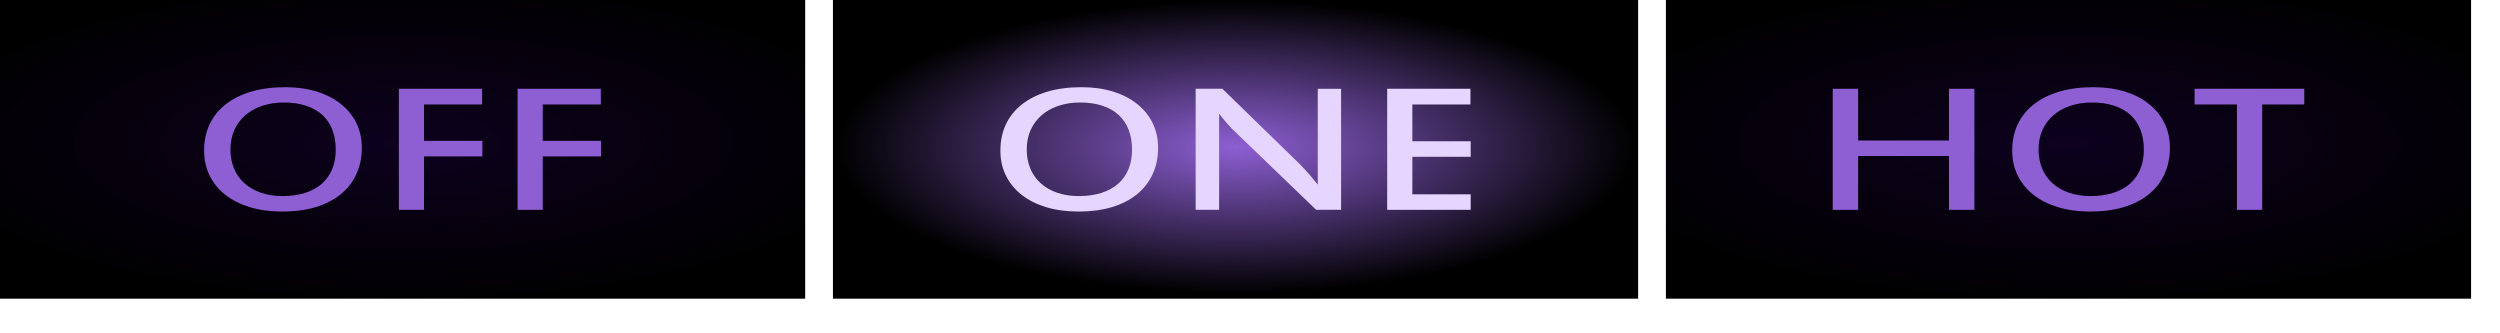 <?xml version="1.0" encoding="UTF-8" standalone="no"?>
<!-- Created with Inkscape (http://www.inkscape.org/) -->

<svg
   xmlns:dc="http://purl.org/dc/elements/1.1/"
   xmlns:cc="http://creativecommons.org/ns#"
   xmlns:rdf="http://www.w3.org/1999/02/22-rdf-syntax-ns#"
   xmlns:svg="http://www.w3.org/2000/svg"
   xmlns="http://www.w3.org/2000/svg"
   xmlns:xlink="http://www.w3.org/1999/xlink"
   xmlns:sodipodi="http://sodipodi.sourceforge.net/DTD/sodipodi-0.dtd"
   xmlns:inkscape="http://www.inkscape.org/namespaces/inkscape"
   width="120"
   height="16"
   viewBox="0 0 120 16"
   id="svg2"
   version="1.1"
   inkscape:version="0.91 r13725"
   sodipodi:docname="btn_vinylcontrol_cueing_one.svg">
  <defs
     id="defs4">
    <linearGradient
       inkscape:collect="always"
       id="linearGradient4333">
      <stop
         style="stop-color:#8d5fd3;stop-opacity:1"
         offset="0"
         id="stop4335" />
      <stop
         style="stop-color:#000000;stop-opacity:1"
         offset="1"
         id="stop4337" />
    </linearGradient>
    <pattern
       y="0"
       x="0"
       height="6"
       width="6"
       patternUnits="userSpaceOnUse"
       id="EMFhbasepattern" />
    <pattern
       id="EMFhbasepattern-2"
       patternUnits="userSpaceOnUse"
       width="6"
       height="6"
       x="0"
       y="0" />
    <pattern
       y="0"
       x="0"
       height="6"
       width="6"
       patternUnits="userSpaceOnUse"
       id="EMFhbasepattern-9" />
    <linearGradient
       id="linearGradient4236"
       inkscape:collect="always">
      <stop
         id="stop4238"
         offset="0"
         style="stop-color:#0d011e;stop-opacity:1" />
      <stop
         id="stop4240"
         offset="1"
         style="stop-color:#000000;stop-opacity:1" />
    </linearGradient>
    <pattern
       y="0"
       x="0"
       height="6"
       width="6"
       patternUnits="userSpaceOnUse"
       id="EMFhbasepattern-0" />
    <radialGradient
       inkscape:collect="always"
       xlink:href="#linearGradient4236"
       id="radialGradient4853-3-8-9-9-5"
       cx="4.014"
       cy="1047.922"
       fx="4.014"
       fy="1047.922"
       r="4.305"
       gradientTransform="matrix(5.612,0,0,1.82,76.76,-864.025)"
       gradientUnits="userSpaceOnUse" />
    <radialGradient
       inkscape:collect="always"
       xlink:href="#linearGradient4333"
       id="radialGradient4853-3-7-8-6-6"
       cx="4.014"
       cy="1047.922"
       fx="4.014"
       fy="1047.922"
       r="4.305"
       gradientTransform="matrix(4.454,-1.331843e-6,2.2053834e-7,1.627,41.425,-661.556)"
       gradientUnits="userSpaceOnUse" />
    <radialGradient
       inkscape:collect="always"
       xlink:href="#linearGradient4236"
       id="radialGradient4853-3-8-9-9-8"
       cx="4.014"
       cy="1047.922"
       fx="4.014"
       fy="1047.922"
       r="4.305"
       gradientTransform="matrix(5.612,0,0,1.82,-3.203,-864.025)"
       gradientUnits="userSpaceOnUse" />
  </defs>
  <sodipodi:namedview
     id="base"
     pagecolor="#ffffff"
     bordercolor="#666666"
     borderopacity="1.0"
     inkscape:pageopacity="0.0"
     inkscape:pageshadow="2"
     inkscape:zoom="8.5011991"
     inkscape:cx="58.50995"
     inkscape:cy="29.333319"
     inkscape:document-units="px"
     inkscape:current-layer="layer1"
     showgrid="false"
     units="px"
     inkscape:window-width="1920"
     inkscape:window-height="1028"
     inkscape:window-x="-8"
     inkscape:window-y="-8"
     inkscape:window-maximized="1"
     showguides="true"
     inkscape:guide-bbox="true" />
  <g
     inkscape:label="Layer 1"
     inkscape:groupmode="layer"
     id="layer1"
     transform="translate(0,-1036.362)">
    <g
       id="g4956"
       transform="matrix(0,0.024,-0.024,0,15.322,1036.24)" />
    <path
       inkscape:connector-curvature="0"
       id="rect4837-7-7-6-4-9"
       d="m -3.8097571e-7,1036.362 38.649,0 0,14.336 -38.649,0 z"
       style="opacity:1;fill:url(#radialGradient4853-3-8-9-9-8);fill-opacity:1;stroke:none;stroke-width:0.817;stroke-linecap:round;stroke-linejoin:round;stroke-miterlimit:4;stroke-dasharray:none;stroke-opacity:1" />
    <path
       inkscape:connector-curvature="0"
       id="rect4837-7-2-5-7-6"
       d="m 39.981,1036.362 38.649,0 0,14.336 -38.649,0 z"
       style="opacity:1;fill:url(#radialGradient4853-3-7-8-6-6);fill-opacity:1;stroke:none;stroke-width:0.817;stroke-linecap:round;stroke-linejoin:round;stroke-miterlimit:4;stroke-dasharray:none;stroke-opacity:1" />
    <g
       id="g4284"
       transform="translate(-4.248,-0.333)"
       style="fill:#8d5fd3;fill-opacity:1">
      <path
         d="m 20.364,1043.879 q 0,-0.53 -0.161,-0.948 -0.161,-0.422 -0.477,-0.714 -0.316,-0.292 -0.781,-0.445 -0.465,-0.157 -1.072,-0.157 -0.582,0 -1.059,0.166 -0.471,0.162 -0.805,0.458 -0.335,0.296 -0.52,0.714 -0.18,0.413 -0.18,0.916 0,0.503 0.173,0.916 0.173,0.413 0.496,0.705 0.328,0.292 0.787,0.454 0.465,0.162 1.035,0.162 0.607,0 1.084,-0.148 0.477,-0.153 0.805,-0.436 0.328,-0.287 0.502,-0.701 0.173,-0.418 0.173,-0.943 z m 1.251,-0.094 q 0,0.705 -0.266,1.276 -0.26,0.566 -0.756,0.966 -0.489,0.395 -1.196,0.611 -0.706,0.211 -1.598,0.211 -0.855,0 -1.549,-0.207 -0.694,-0.211 -1.183,-0.593 -0.489,-0.386 -0.756,-0.925 -0.266,-0.539 -0.266,-1.199 0,-0.692 0.26,-1.253 0.266,-0.566 0.768,-0.961 0.502,-0.4 1.22,-0.615 0.725,-0.216 1.642,-0.216 0.836,0 1.518,0.211 0.681,0.211 1.158,0.598 0.483,0.382 0.743,0.916 0.26,0.535 0.26,1.181 z"
         style="font-style:normal;font-variant:normal;font-weight:normal;font-stretch:normal;font-size:medium;line-height:100%;font-family:'Estrangelo Edessa';-inkscape-font-specification:'Estrangelo Edessa, Normal';text-align:start;letter-spacing:0px;word-spacing:0px;writing-mode:lr-tb;text-anchor:start;fill:#8d5fd3;fill-opacity:1;stroke:none;stroke-width:1px;stroke-linecap:butt;stroke-linejoin:miter;stroke-opacity:1"
         id="path4198"
         inkscape:connector-curvature="0" />
      <path
         d="m 27.389,1041.709 -2.788,0 0,1.747 2.8,0 0,0.746 -2.8,0 0,2.565 -1.208,0 0,-5.812 3.996,0 0,0.755 z"
         style="font-style:normal;font-variant:normal;font-weight:normal;font-stretch:normal;font-size:medium;line-height:100%;font-family:'Estrangelo Edessa';-inkscape-font-specification:'Estrangelo Edessa, Normal';text-align:start;letter-spacing:0px;word-spacing:0px;writing-mode:lr-tb;text-anchor:start;fill:#8d5fd3;fill-opacity:1;stroke:none;stroke-width:1px;stroke-linecap:butt;stroke-linejoin:miter;stroke-opacity:1"
         id="path4200"
         inkscape:connector-curvature="0" />
      <path
         d="m 33.088,1041.709 -2.788,0 0,1.747 2.8,0 0,0.746 -2.8,0 0,2.565 -1.208,0 0,-5.812 3.996,0 0,0.755 z"
         style="font-style:normal;font-variant:normal;font-weight:normal;font-stretch:normal;font-size:medium;line-height:100%;font-family:'Estrangelo Edessa';-inkscape-font-specification:'Estrangelo Edessa, Normal';text-align:start;letter-spacing:0px;word-spacing:0px;writing-mode:lr-tb;text-anchor:start;fill:#8d5fd3;fill-opacity:1;stroke:none;stroke-width:1px;stroke-linecap:butt;stroke-linejoin:miter;stroke-opacity:1"
         id="path4202"
         inkscape:connector-curvature="0" />
    </g>
    <g
       id="g4289"
       transform="translate(-4.572,-0.333)"
       style="fill:#e5d5ff;fill-opacity:1">
      <path
         d="m 58.91,1043.879 q 0,-0.53 -0.161,-0.948 -0.161,-0.422 -0.477,-0.714 -0.316,-0.292 -0.781,-0.445 -0.465,-0.157 -1.072,-0.157 -0.582,0 -1.059,0.166 -0.471,0.162 -0.805,0.458 -0.335,0.296 -0.52,0.714 -0.18,0.413 -0.18,0.916 0,0.503 0.173,0.916 0.173,0.413 0.496,0.705 0.328,0.292 0.787,0.454 0.465,0.162 1.035,0.162 0.607,0 1.084,-0.148 0.477,-0.153 0.805,-0.436 0.328,-0.287 0.502,-0.701 0.173,-0.418 0.173,-0.943 z m 1.251,-0.094 q 0,0.705 -0.266,1.276 -0.26,0.566 -0.756,0.966 -0.489,0.395 -1.196,0.611 -0.706,0.211 -1.598,0.211 -0.855,0 -1.549,-0.207 -0.694,-0.211 -1.183,-0.593 -0.489,-0.386 -0.756,-0.925 -0.266,-0.539 -0.266,-1.199 0,-0.692 0.26,-1.253 0.266,-0.566 0.768,-0.961 0.502,-0.4 1.22,-0.615 0.725,-0.216 1.642,-0.216 0.836,0 1.518,0.211 0.681,0.211 1.158,0.598 0.483,0.382 0.743,0.916 0.26,0.535 0.26,1.181 z"
         style="font-style:normal;font-variant:normal;font-weight:normal;font-stretch:normal;font-size:medium;line-height:100%;font-family:'Estrangelo Edessa';-inkscape-font-specification:'Estrangelo Edessa, Normal';text-align:start;letter-spacing:0px;word-spacing:0px;writing-mode:lr-tb;text-anchor:start;fill:#e5d5ff;fill-opacity:1;stroke:none;stroke-width:1px;stroke-linecap:butt;stroke-linejoin:miter;stroke-opacity:1"
         id="path4212"
         inkscape:connector-curvature="0" />
      <path
         d="m 68.945,1046.767 -1.196,0 -3.921,-3.773 q -0.043,-0.036 -0.149,-0.144 -0.099,-0.112 -0.217,-0.243 -0.112,-0.13 -0.217,-0.256 -0.105,-0.126 -0.155,-0.193 l 0,4.609 -1.127,0 0,-5.812 1.282,0 3.742,3.643 q 0.093,0.094 0.217,0.229 0.124,0.13 0.242,0.27 0.118,0.135 0.217,0.261 0.105,0.121 0.161,0.198 l 0,-4.6 1.121,0 0,5.812 z"
         style="font-style:normal;font-variant:normal;font-weight:normal;font-stretch:normal;font-size:medium;line-height:100%;font-family:'Estrangelo Edessa';-inkscape-font-specification:'Estrangelo Edessa, Normal';text-align:start;letter-spacing:0px;word-spacing:0px;writing-mode:lr-tb;text-anchor:start;fill:#e5d5ff;fill-opacity:1;stroke:none;stroke-width:1px;stroke-linecap:butt;stroke-linejoin:miter;stroke-opacity:1"
         id="path4214"
         inkscape:connector-curvature="0" />
      <path
         d="m 75.165,1046.767 -4.008,0 0,-5.812 3.996,0 0,0.755 -2.788,0 0,1.765 2.8,0 0,0.746 -2.8,0 0,1.801 2.8,0 0,0.746 z"
         style="font-style:normal;font-variant:normal;font-weight:normal;font-stretch:normal;font-size:medium;line-height:100%;font-family:'Estrangelo Edessa';-inkscape-font-specification:'Estrangelo Edessa, Normal';text-align:start;letter-spacing:0px;word-spacing:0px;writing-mode:lr-tb;text-anchor:start;fill:#e5d5ff;fill-opacity:1;stroke:none;stroke-width:1px;stroke-linecap:butt;stroke-linejoin:miter;stroke-opacity:1"
         id="path4216"
         inkscape:connector-curvature="0" />
    </g>
    <path
       inkscape:connector-curvature="0"
       id="rect4837-7-7-6-4-6"
       d="m 79.963,1036.362 38.649,0 0,14.336 -38.649,0 z"
       style="opacity:1;fill:url(#radialGradient4853-3-8-9-9-5);fill-opacity:1;stroke:none;stroke-width:0.817;stroke-linecap:round;stroke-linejoin:round;stroke-miterlimit:4;stroke-dasharray:none;stroke-opacity:1" />
    <g
       id="g4294"
       transform="translate(-5.062,-0.333)"
       style="fill:#8d5fd3;fill-opacity:1">
      <path
         d="m 99.833,1046.767 -1.22,0 0,-2.583 -4.361,0 0,2.583 -1.22,0 0,-5.812 1.22,0 0,2.484 4.361,0 0,-2.484 1.22,0 0,5.812 z"
         style="font-style:normal;font-variant:normal;font-weight:normal;font-stretch:normal;font-size:medium;line-height:100%;font-family:'Estrangelo Edessa';-inkscape-font-specification:'Estrangelo Edessa, Normal';text-align:start;letter-spacing:0px;word-spacing:0px;writing-mode:lr-tb;text-anchor:start;fill:#8d5fd3;fill-opacity:1;stroke:none;stroke-width:1px;stroke-linecap:butt;stroke-linejoin:miter;stroke-opacity:1"
         id="path4226"
         inkscape:connector-curvature="0" />
      <path
         d="m 107.967,1043.879 q 0,-0.53 -0.161,-0.948 -0.161,-0.422 -0.477,-0.714 -0.316,-0.292 -0.781,-0.445 -0.465,-0.157 -1.072,-0.157 -0.582,0 -1.059,0.166 -0.471,0.162 -0.805,0.458 -0.335,0.296 -0.52,0.714 -0.18,0.413 -0.18,0.916 0,0.503 0.173,0.916 0.173,0.413 0.496,0.705 0.328,0.292 0.787,0.454 0.465,0.162 1.035,0.162 0.607,0 1.084,-0.148 0.477,-0.153 0.805,-0.436 0.328,-0.287 0.502,-0.701 0.173,-0.418 0.173,-0.943 z m 1.251,-0.094 q 0,0.705 -0.266,1.276 -0.26,0.566 -0.756,0.966 -0.489,0.395 -1.196,0.611 -0.706,0.211 -1.598,0.211 -0.855,0 -1.549,-0.207 -0.694,-0.211 -1.183,-0.593 -0.489,-0.386 -0.756,-0.925 -0.266,-0.539 -0.266,-1.199 0,-0.692 0.26,-1.253 0.266,-0.566 0.768,-0.961 0.502,-0.4 1.22,-0.615 0.725,-0.216 1.642,-0.216 0.836,0 1.518,0.211 0.681,0.211 1.158,0.598 0.483,0.382 0.743,0.916 0.26,0.535 0.26,1.181 z"
         style="font-style:normal;font-variant:normal;font-weight:normal;font-stretch:normal;font-size:medium;line-height:100%;font-family:'Estrangelo Edessa';-inkscape-font-specification:'Estrangelo Edessa, Normal';text-align:start;letter-spacing:0px;word-spacing:0px;writing-mode:lr-tb;text-anchor:start;fill:#8d5fd3;fill-opacity:1;stroke:none;stroke-width:1px;stroke-linecap:butt;stroke-linejoin:miter;stroke-opacity:1"
         id="path4228"
         inkscape:connector-curvature="0" />
      <path
         d="m 115.667,1041.709 -2.019,0 0,5.058 -1.214,0 0,-5.058 -2.032,0 0,-0.755 5.266,0 0,0.755 z"
         style="font-style:normal;font-variant:normal;font-weight:normal;font-stretch:normal;font-size:medium;line-height:100%;font-family:'Estrangelo Edessa';-inkscape-font-specification:'Estrangelo Edessa, Normal';text-align:start;letter-spacing:0px;word-spacing:0px;writing-mode:lr-tb;text-anchor:start;fill:#8d5fd3;fill-opacity:1;stroke:none;stroke-width:1px;stroke-linecap:butt;stroke-linejoin:miter;stroke-opacity:1"
         id="path4230"
         inkscape:connector-curvature="0" />
    </g>
  </g>
</svg>
